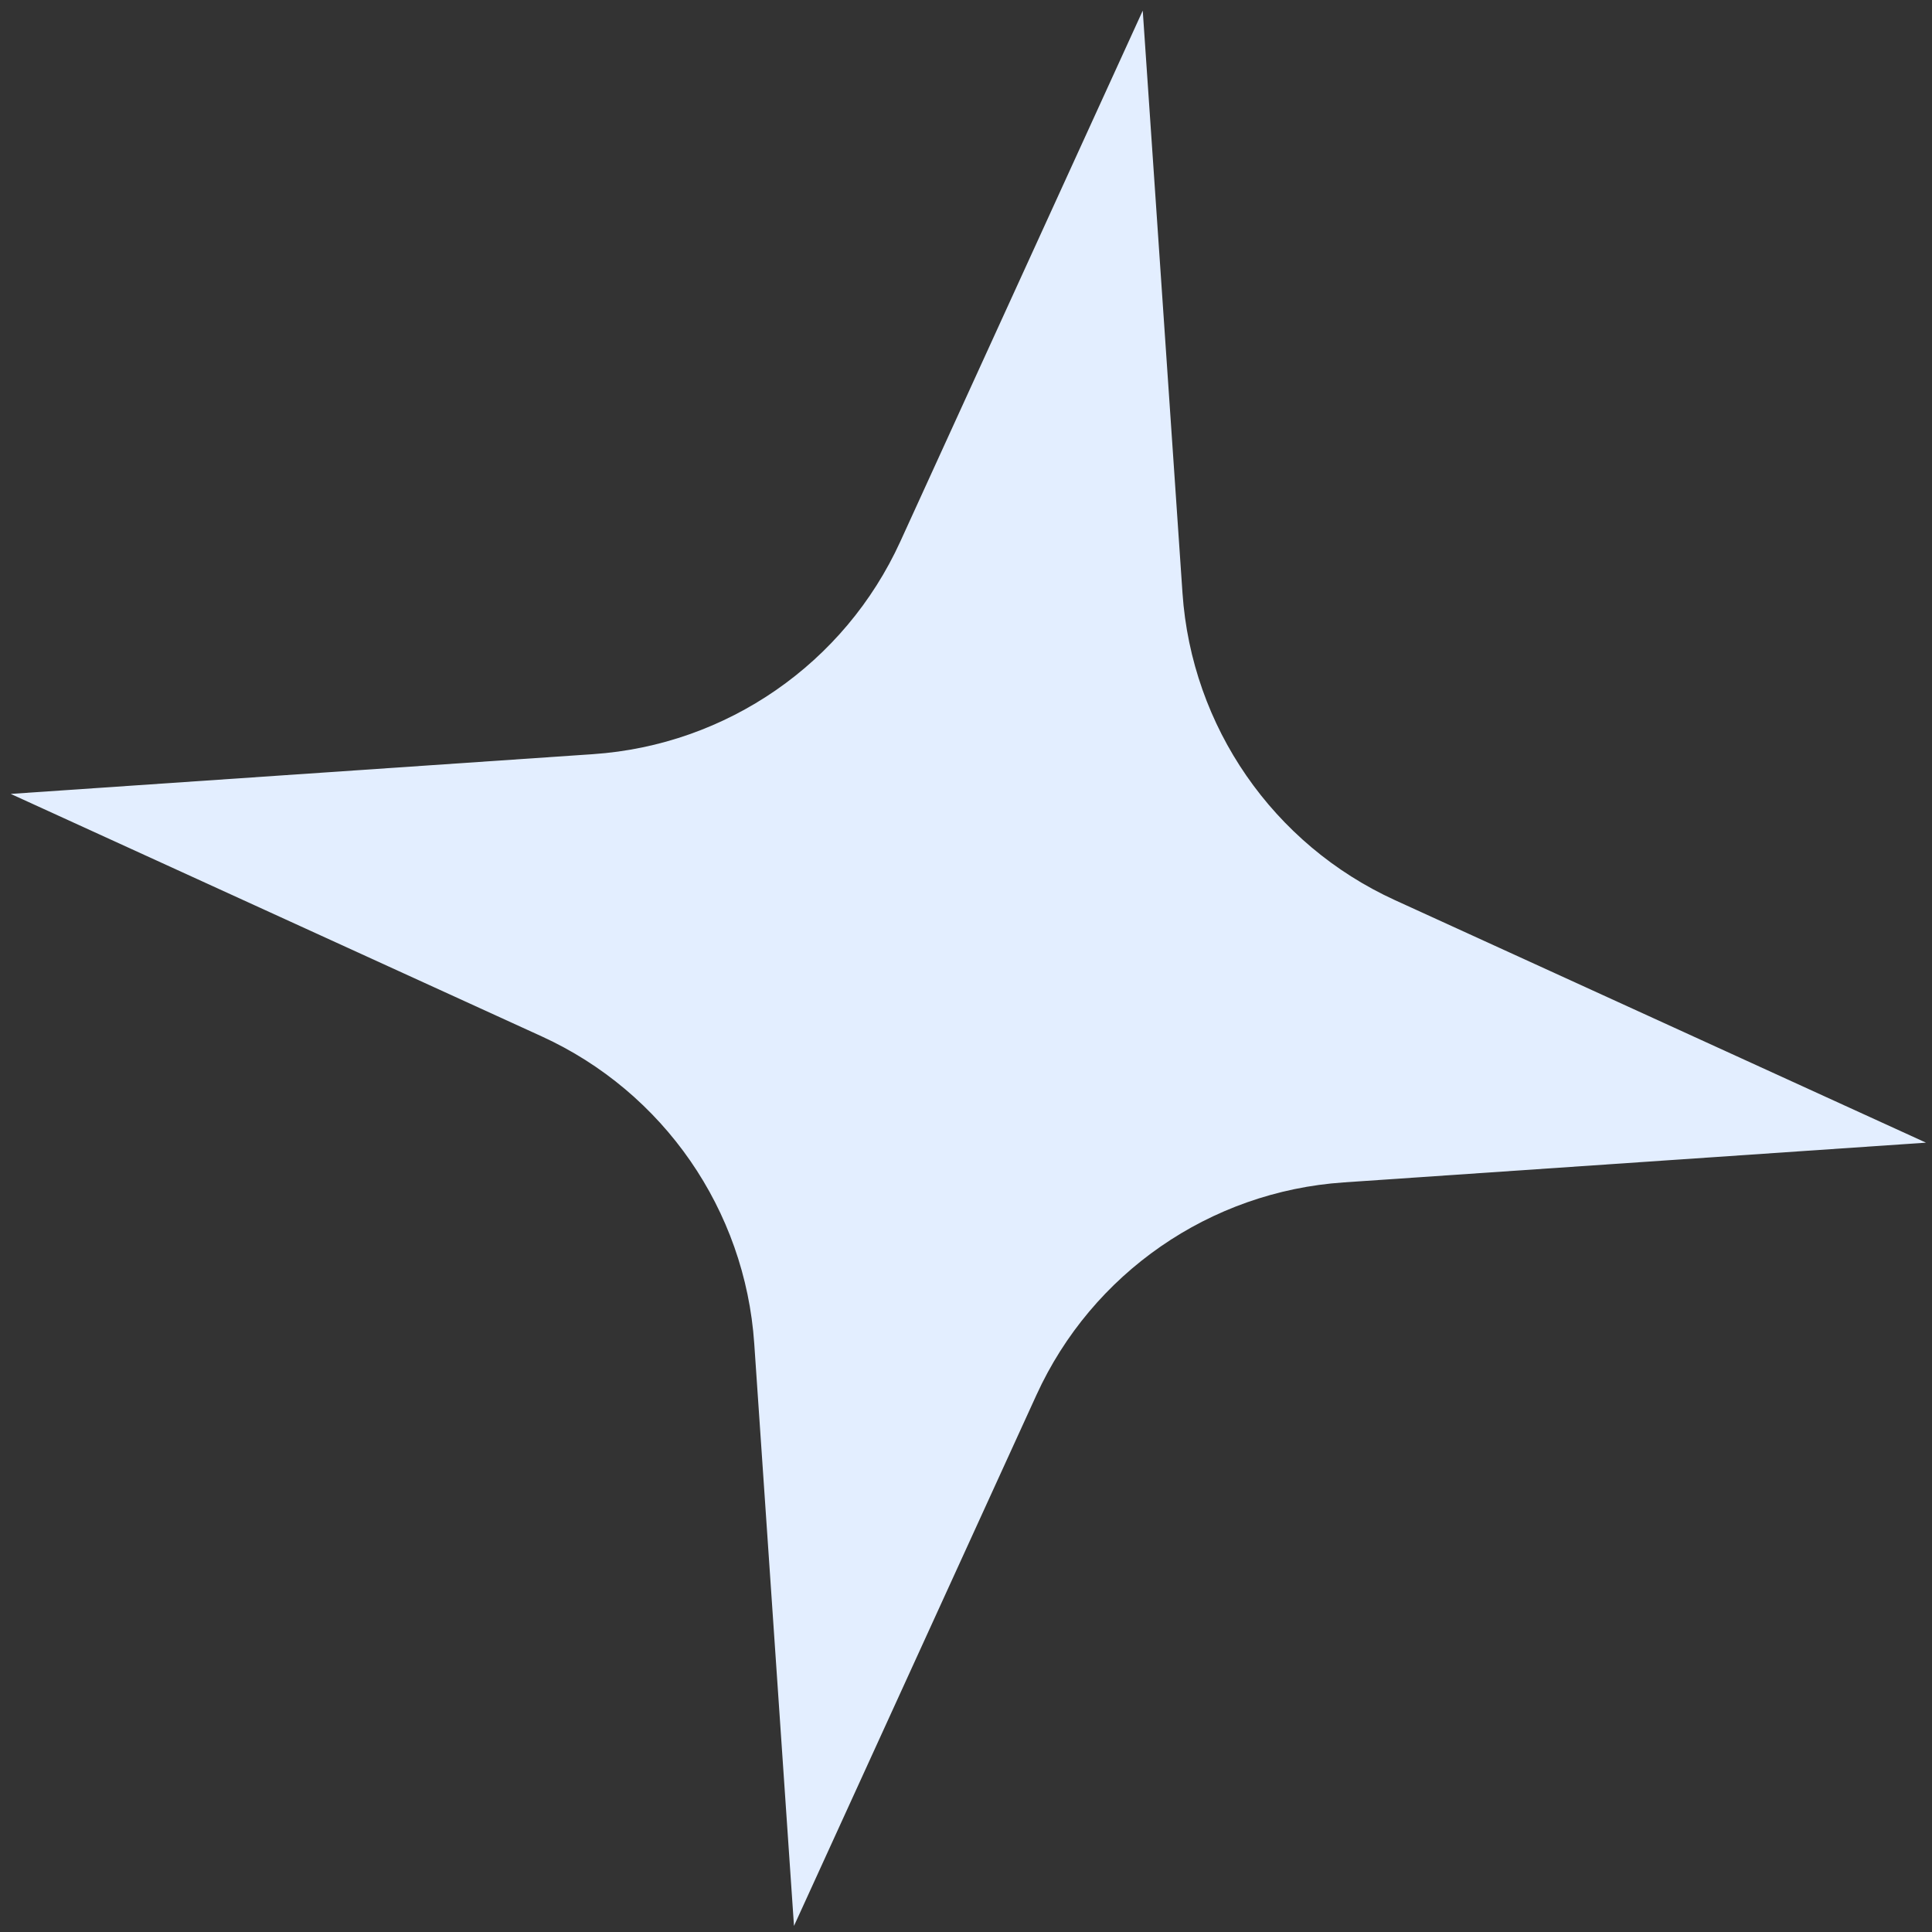 <svg width="91" height="91" viewBox="0 0 91 91" fill="none" xmlns="http://www.w3.org/2000/svg">
<rect x="0" y="0" width="91" height="91" fill="#333333" stroke="none"/>
<path d="M53.825 0.501L55.697 27.931C56.127 34.226 59.969 39.779 65.708 42.4L90.717 53.821L63.287 55.693C56.993 56.123 51.44 59.965 48.819 65.704L37.398 90.713L35.526 63.283C35.096 56.989 31.253 51.436 25.515 48.815L0.505 37.394L27.935 35.522C34.23 35.092 39.783 31.25 42.404 25.511L53.825 0.501Z" fill="#E3EEFF"/>
</svg>
